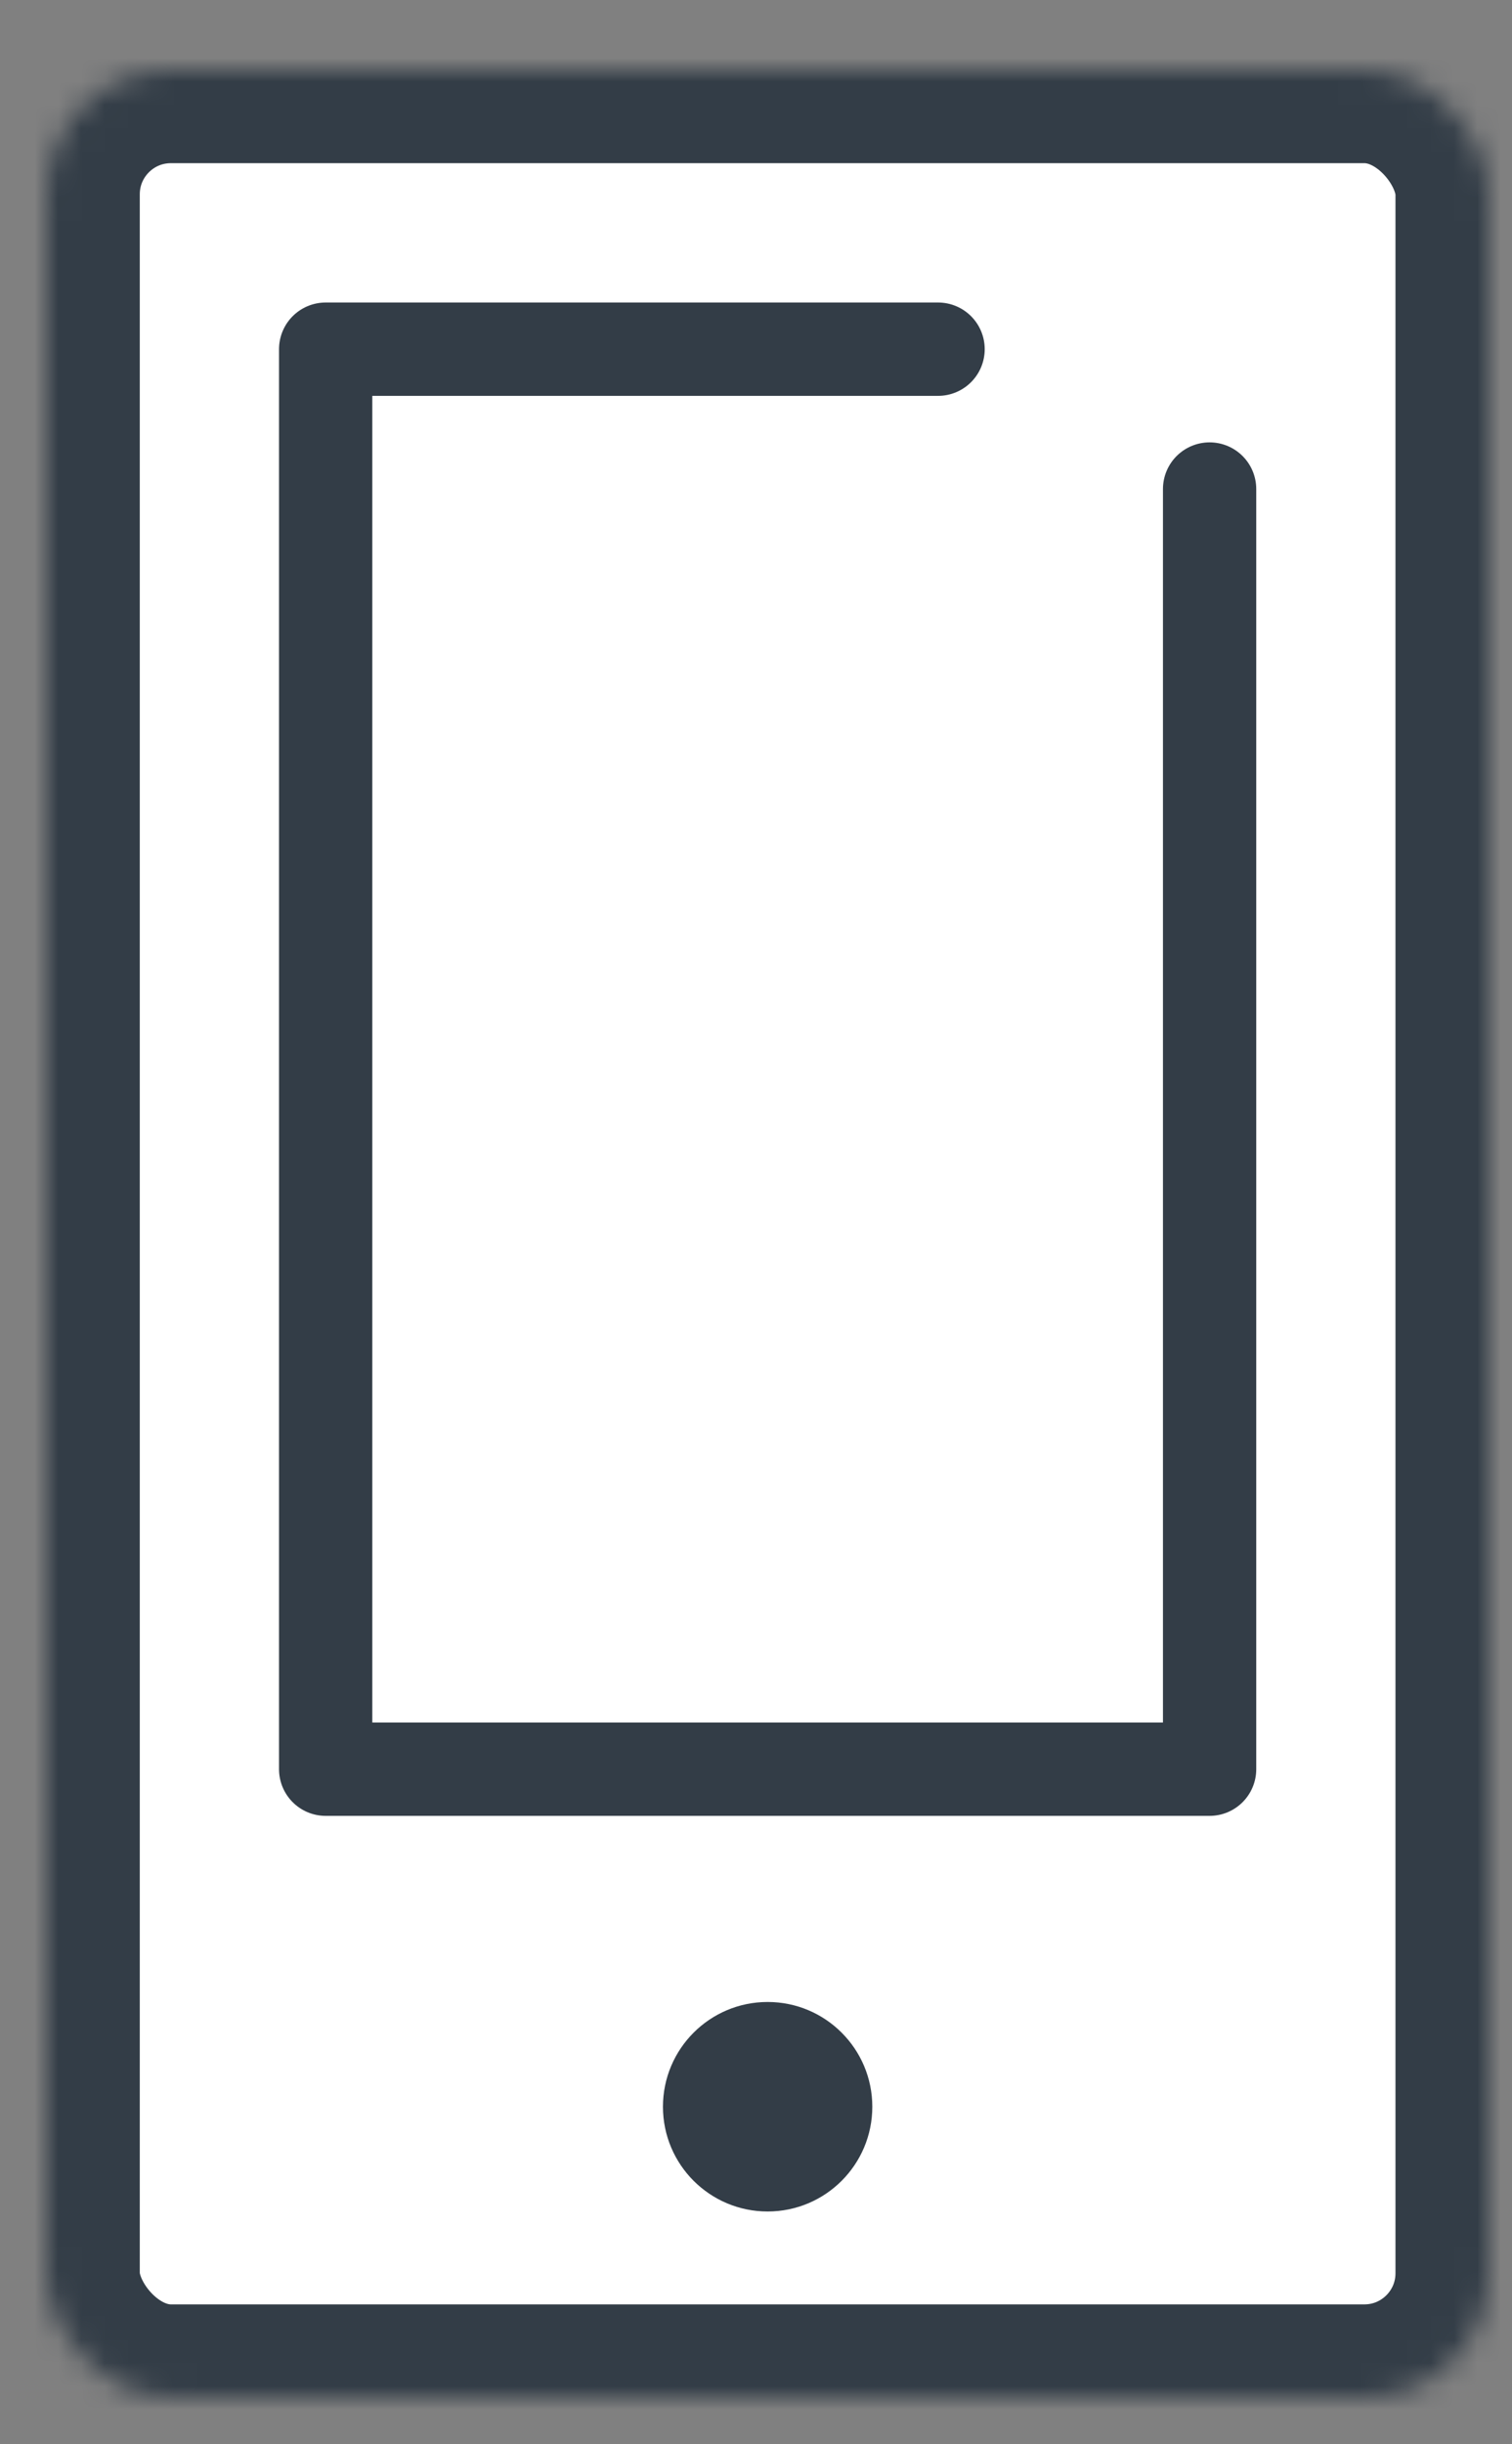 <?xml version="1.0" encoding="UTF-8"?>
<svg width="65px" height="105px" viewBox="0 0 65 105" version="1.1" xmlns="http://www.w3.org/2000/svg" xmlns:xlink="http://www.w3.org/1999/xlink">
    <rect x="0" y="0" width="65" height="105" fill="#808080" stroke="none"/>
    <!-- Generator: Sketch 42 (36781) - http://www.bohemiancoding.com/sketch -->
    <title>technology copy</title>
    <desc>Created with Sketch.</desc>
    <defs>
        <rect id="path-1" x="0" y="0" width="62" height="100" rx="5.346"></rect>
        <mask id="mask-2" maskContentUnits="userSpaceOnUse" maskUnits="objectBoundingBox" x="0" y="0" width="62" height="100" fill="white">
            <use xlink:href="#path-1"></use>
        </mask>
    </defs>
    <g id="Page-1" stroke="none" stroke-width="1" fill="none" fill-rule="evenodd">
        <g id="technology-copy">
            <g id="Group-18" transform="translate(2, 3)">
                <use id="Rectangle" stroke="#333d47" mask="url(#mask-2)" stroke-width="8.019" fill="#FFFFFF" xlink:href="#path-1"></use>
                <ellipse id="Oval-9" fill="#333d47" cx="31" cy="87.5" rx="4.5" ry="4.5"></ellipse>
                <polyline id="Path-12" stroke="#333d47" stroke-width="4.01" stroke-linecap="round" stroke-linejoin="round" transform="translate(31, 42.5) scale(-1, -1) translate(-31, -42.5) " points="12 66.992 12 12 50 12 50 73 23.673 73"></polyline>
            </g>
        </g>
    </g>
</svg>
